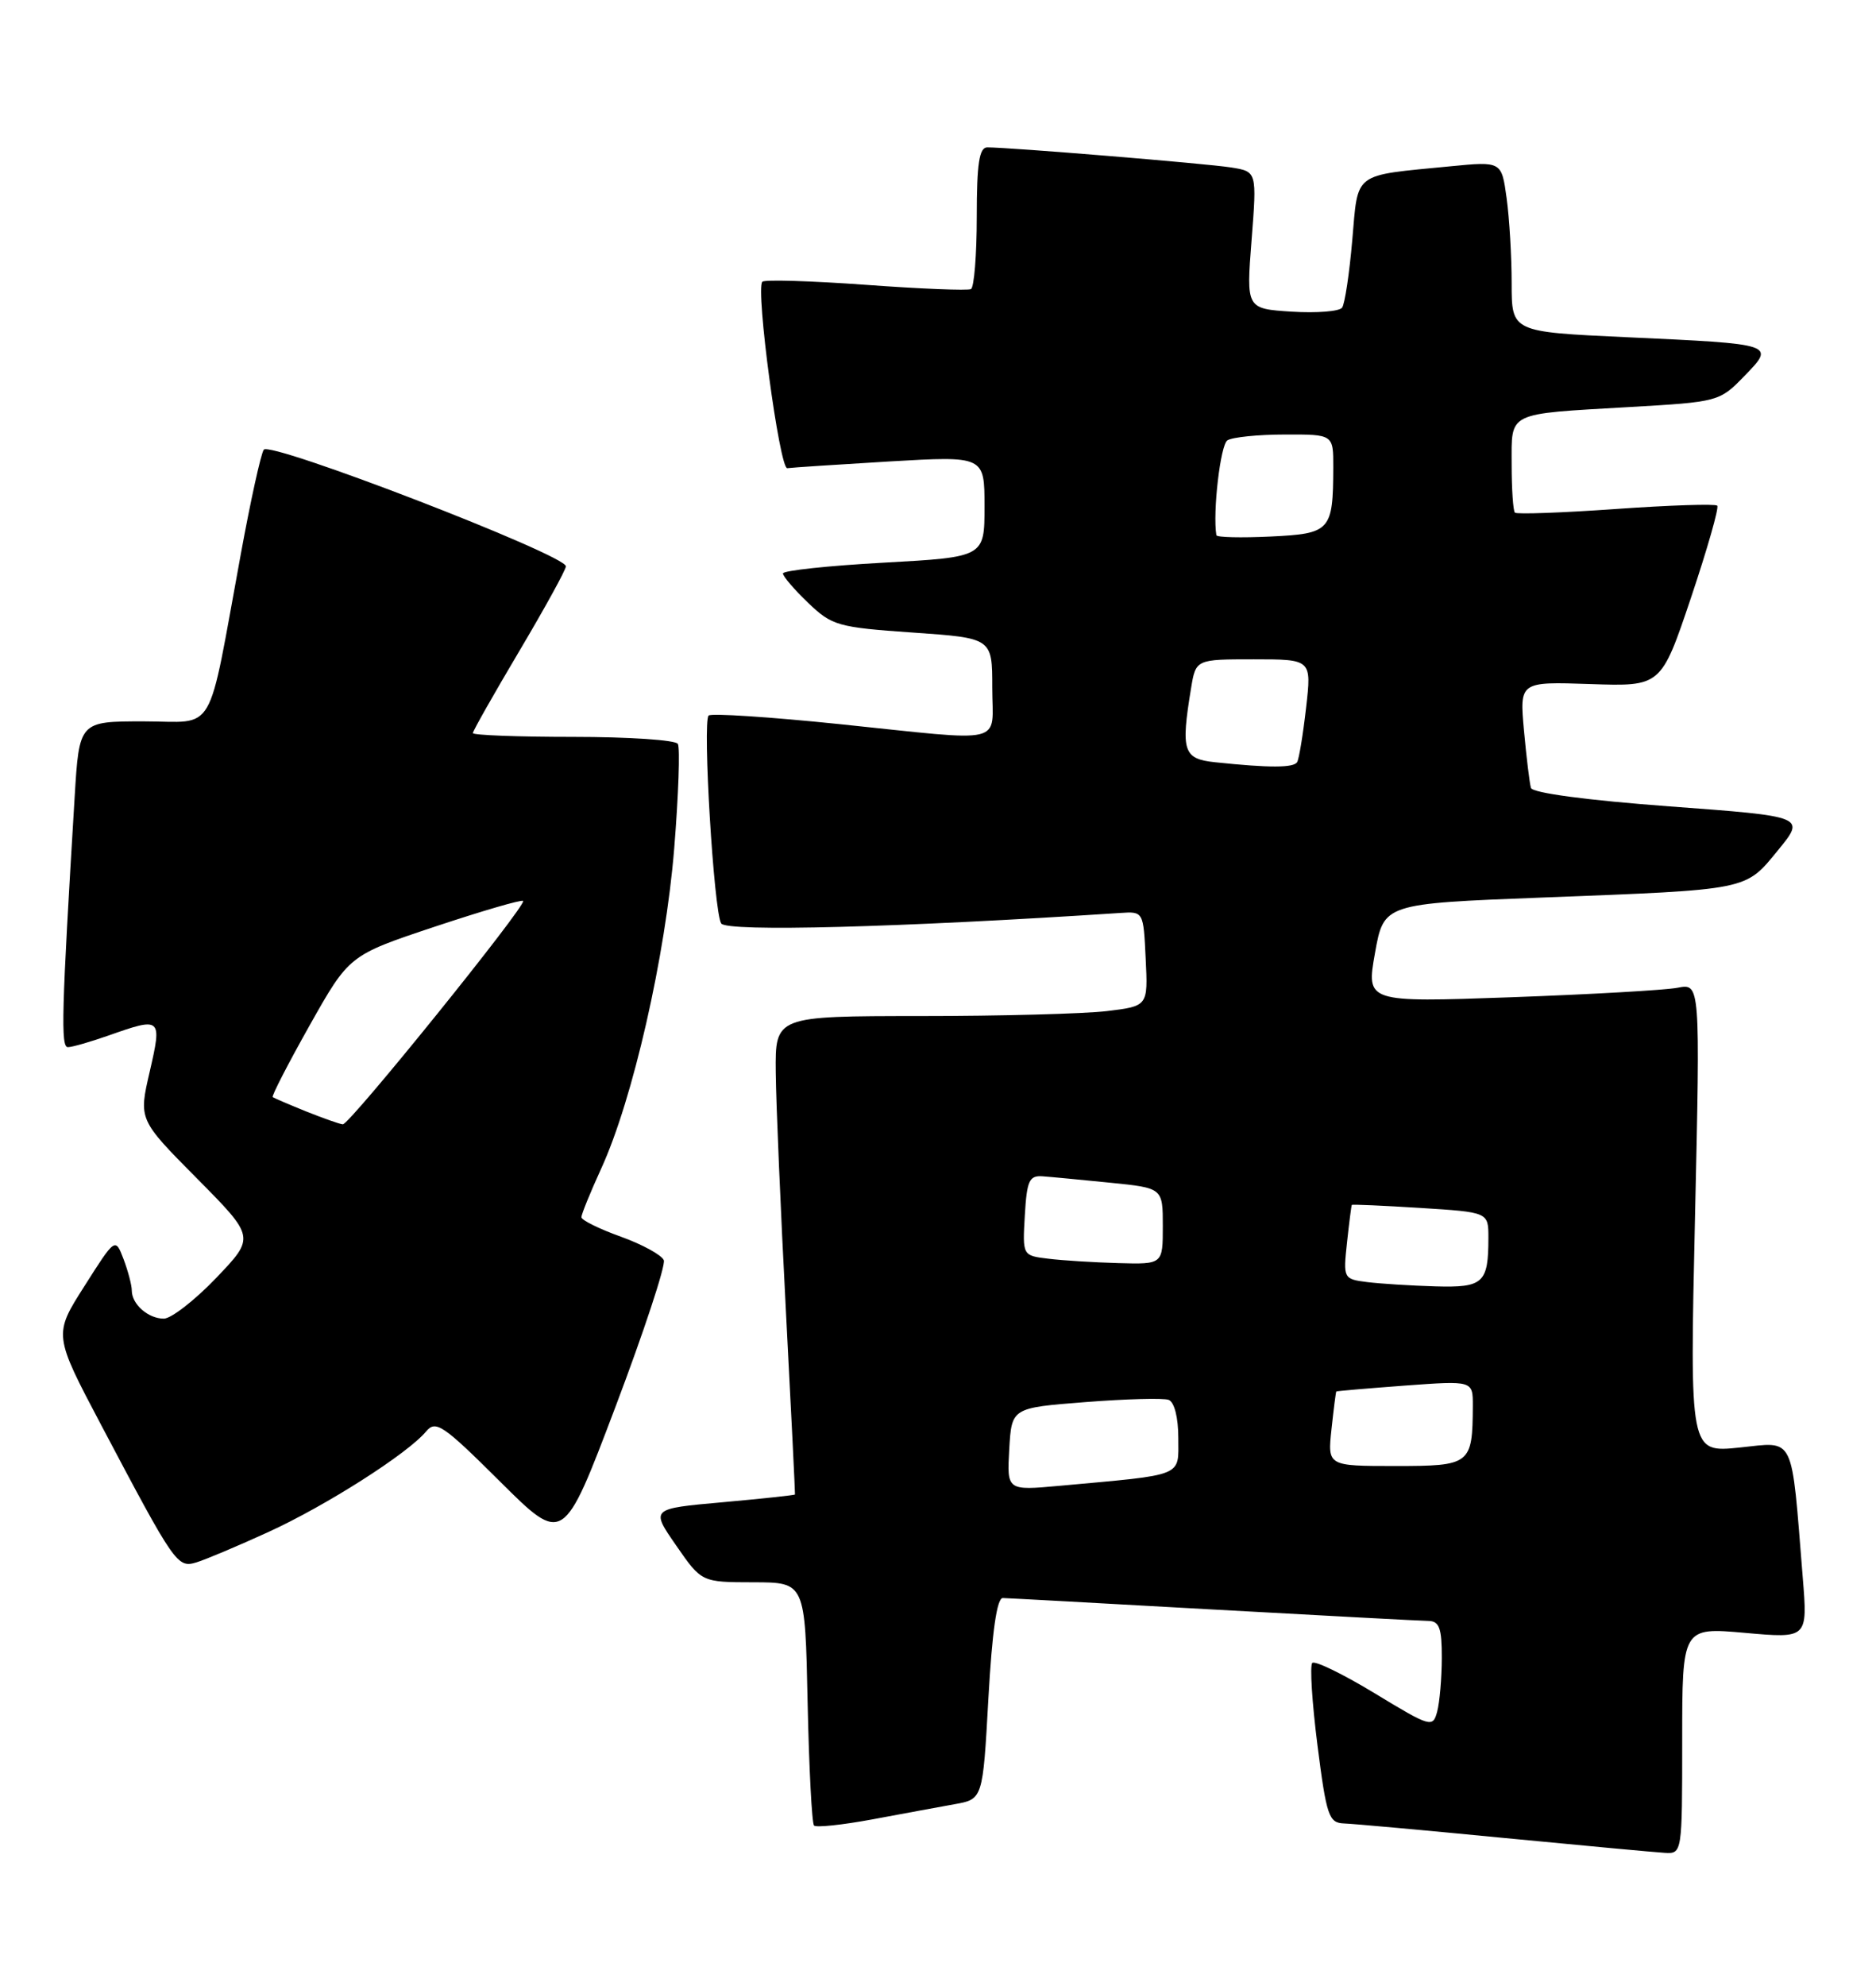 <?xml version="1.0" encoding="UTF-8" standalone="no"?>
<!DOCTYPE svg PUBLIC "-//W3C//DTD SVG 1.1//EN" "http://www.w3.org/Graphics/SVG/1.1/DTD/svg11.dtd" >
<svg xmlns="http://www.w3.org/2000/svg" xmlns:xlink="http://www.w3.org/1999/xlink" version="1.1" viewBox="0 0 242 256">
 <g >
 <path fill="currentColor"
d=" M 217.00 224.40 C 217.00 209.79 217.00 209.79 225.10 210.51 C 233.19 211.23 233.19 211.23 232.55 203.36 C 231.04 184.67 231.63 185.88 224.39 186.62 C 217.97 187.28 217.97 187.28 218.65 157.02 C 219.33 126.77 219.33 126.77 216.41 127.34 C 214.81 127.65 205.12 128.20 194.87 128.57 C 176.24 129.23 176.24 129.23 177.37 122.87 C 178.51 116.50 178.51 116.50 199.00 115.71 C 225.80 114.68 225.09 114.82 229.36 109.61 C 232.92 105.26 232.92 105.26 215.36 103.96 C 204.75 103.17 197.68 102.23 197.49 101.58 C 197.31 100.99 196.91 97.66 196.59 94.19 C 196.02 87.88 196.02 87.88 205.15 88.19 C 214.28 88.50 214.28 88.50 218.13 77.07 C 220.24 70.78 221.77 65.44 221.52 65.19 C 221.27 64.94 215.39 65.13 208.45 65.62 C 201.52 66.11 195.65 66.32 195.42 66.09 C 195.19 65.86 195.00 63.07 195.00 59.90 C 195.00 53.03 194.24 53.40 210.14 52.48 C 221.65 51.82 221.82 51.78 224.99 48.51 C 229.04 44.34 229.12 44.36 209.75 43.47 C 195.00 42.79 195.00 42.79 195.00 36.54 C 195.00 33.09 194.71 28.15 194.35 25.54 C 193.70 20.80 193.70 20.80 187.10 21.44 C 174.40 22.68 175.22 22.06 174.44 30.95 C 174.07 35.25 173.48 39.17 173.13 39.66 C 172.78 40.15 169.86 40.38 166.63 40.18 C 160.76 39.80 160.76 39.80 161.45 30.96 C 162.14 22.12 162.14 22.12 158.82 21.59 C 155.69 21.09 130.29 19.00 127.36 19.00 C 126.32 19.00 126.00 21.08 126.00 27.94 C 126.00 32.86 125.66 37.06 125.25 37.27 C 124.84 37.48 118.73 37.24 111.69 36.72 C 104.64 36.21 98.64 36.03 98.34 36.32 C 97.44 37.23 100.56 60.51 101.56 60.36 C 102.08 60.28 108.01 59.89 114.75 59.49 C 127.00 58.78 127.00 58.78 127.00 65.30 C 127.00 71.82 127.00 71.82 114.00 72.54 C 106.85 72.93 101.00 73.56 101.00 73.93 C 101.00 74.30 102.46 76.01 104.25 77.72 C 107.32 80.66 108.08 80.88 117.75 81.55 C 128.00 82.26 128.00 82.26 128.00 88.63 C 128.00 96.14 130.19 95.62 108.25 93.35 C 99.31 92.43 91.73 91.93 91.41 92.25 C 90.61 93.06 92.08 117.52 93.03 119.05 C 93.72 120.16 116.03 119.57 144.50 117.70 C 147.50 117.50 147.50 117.50 147.79 123.61 C 148.09 129.71 148.09 129.71 142.79 130.35 C 139.88 130.70 129.06 130.99 118.75 130.99 C 100.00 131.00 100.00 131.00 100.07 138.25 C 100.11 142.24 100.70 156.07 101.38 169.00 C 102.06 181.93 102.58 192.57 102.55 192.67 C 102.52 192.76 98.32 193.21 93.22 193.67 C 83.93 194.50 83.93 194.50 87.22 199.24 C 90.50 203.98 90.50 203.98 97.18 203.99 C 103.86 204.00 103.86 204.00 104.18 219.42 C 104.36 227.90 104.73 235.07 105.01 235.35 C 105.29 235.63 108.67 235.27 112.51 234.56 C 116.36 233.84 121.14 232.96 123.14 232.60 C 126.78 231.95 126.78 231.95 127.50 218.98 C 127.98 210.34 128.60 206.01 129.36 206.02 C 129.99 206.03 142.20 206.70 156.50 207.50 C 170.80 208.29 183.29 208.96 184.25 208.97 C 185.67 208.99 186.00 209.90 185.99 213.75 C 185.98 216.36 185.71 219.48 185.39 220.67 C 184.83 222.76 184.55 222.68 177.35 218.31 C 173.24 215.82 169.61 214.05 169.28 214.39 C 168.95 214.72 169.25 219.49 169.95 225.00 C 171.11 234.11 171.42 235.01 173.36 235.08 C 174.54 235.12 183.82 235.96 194.00 236.95 C 204.18 237.93 213.51 238.80 214.75 238.87 C 216.99 239.00 217.00 238.91 217.00 224.40 Z  M 34.62 197.51 C 42.08 194.10 52.60 187.39 54.96 184.55 C 56.21 183.05 57.13 183.67 64.50 191.00 C 72.67 199.12 72.67 199.12 79.38 181.41 C 83.07 171.66 85.88 163.14 85.63 162.47 C 85.37 161.81 82.88 160.44 80.08 159.43 C 77.29 158.43 75.00 157.30 75.00 156.92 C 75.00 156.55 76.15 153.72 77.56 150.64 C 81.63 141.76 85.84 123.29 86.97 109.40 C 87.53 102.47 87.74 96.39 87.44 95.90 C 87.13 95.40 81.06 95.00 73.94 95.00 C 66.82 95.00 61.00 94.78 61.00 94.51 C 61.00 94.24 63.70 89.48 67.00 83.92 C 70.30 78.36 73.00 73.45 73.00 73.01 C 73.00 71.54 34.75 56.79 34.02 57.98 C 33.64 58.58 32.32 64.57 31.09 71.29 C 26.65 95.39 28.03 93.00 18.53 93.00 C 10.22 93.00 10.22 93.00 9.63 102.75 C 7.94 130.57 7.82 135.00 8.76 135.00 C 9.31 135.00 11.66 134.32 14.00 133.50 C 20.82 131.09 20.92 131.18 19.31 138.17 C 17.88 144.34 17.88 144.34 25.40 151.92 C 32.91 159.50 32.91 159.50 27.89 164.75 C 25.12 167.64 22.08 170.00 21.13 170.00 C 19.11 170.00 17.00 168.14 17.00 166.37 C 17.00 165.69 16.52 163.87 15.94 162.33 C 14.87 159.54 14.87 159.54 10.89 165.81 C 6.90 172.07 6.90 172.07 13.09 183.79 C 22.59 201.76 22.87 202.17 25.35 201.42 C 26.53 201.06 30.70 199.30 34.62 197.51 Z  M 130.19 186.84 C 130.50 181.50 130.50 181.50 140.00 180.76 C 145.22 180.35 150.06 180.22 150.75 180.47 C 151.49 180.75 152.00 182.74 152.00 185.41 C 152.00 190.45 152.93 190.07 136.69 191.55 C 129.89 192.17 129.89 192.17 130.19 186.84 Z  M 171.76 184.25 C 172.04 181.64 172.32 179.45 172.38 179.39 C 172.45 179.33 176.44 178.99 181.25 178.63 C 190.00 177.99 190.00 177.99 189.99 181.24 C 189.95 188.81 189.71 189.00 180.01 189.00 C 171.25 189.00 171.25 189.00 171.76 184.25 Z  M 176.38 165.29 C 173.30 164.90 173.26 164.83 173.76 160.20 C 174.04 157.61 174.32 155.43 174.38 155.34 C 174.45 155.25 178.44 155.43 183.25 155.73 C 192.00 156.28 192.00 156.28 192.00 159.56 C 192.00 165.43 191.36 166.02 185.14 165.84 C 182.04 165.75 178.10 165.50 176.38 165.29 Z  M 135.20 162.27 C 131.90 161.87 131.90 161.87 132.20 156.68 C 132.46 152.21 132.77 151.52 134.50 151.65 C 135.60 151.73 139.54 152.11 143.25 152.48 C 150.00 153.16 150.00 153.16 150.00 158.08 C 150.00 163.00 150.00 163.00 144.25 162.84 C 141.09 162.75 137.02 162.50 135.20 162.27 Z  M 156.75 98.27 C 152.63 97.84 152.31 96.84 153.64 88.75 C 154.26 85.00 154.26 85.00 161.73 85.00 C 169.20 85.00 169.20 85.00 168.48 91.25 C 168.09 94.69 167.57 97.84 167.33 98.25 C 166.88 99.00 163.78 99.01 156.75 98.27 Z  M 156.91 69.00 C 156.42 66.05 157.43 57.35 158.33 56.77 C 158.98 56.36 162.31 56.02 165.75 56.02 C 172.00 56.00 172.00 56.00 171.99 60.25 C 171.96 68.45 171.64 68.80 163.90 69.17 C 160.10 69.35 156.96 69.28 156.91 69.00 Z  M 39.50 143.29 C 37.30 142.40 35.36 141.57 35.18 141.44 C 35.01 141.31 37.16 137.14 39.95 132.18 C 45.04 123.15 45.04 123.15 56.08 119.47 C 62.16 117.45 67.28 115.95 67.48 116.15 C 67.98 116.66 45.09 145.01 44.22 144.95 C 43.83 144.92 41.70 144.17 39.50 143.29 Z "/>
</g>
</svg>